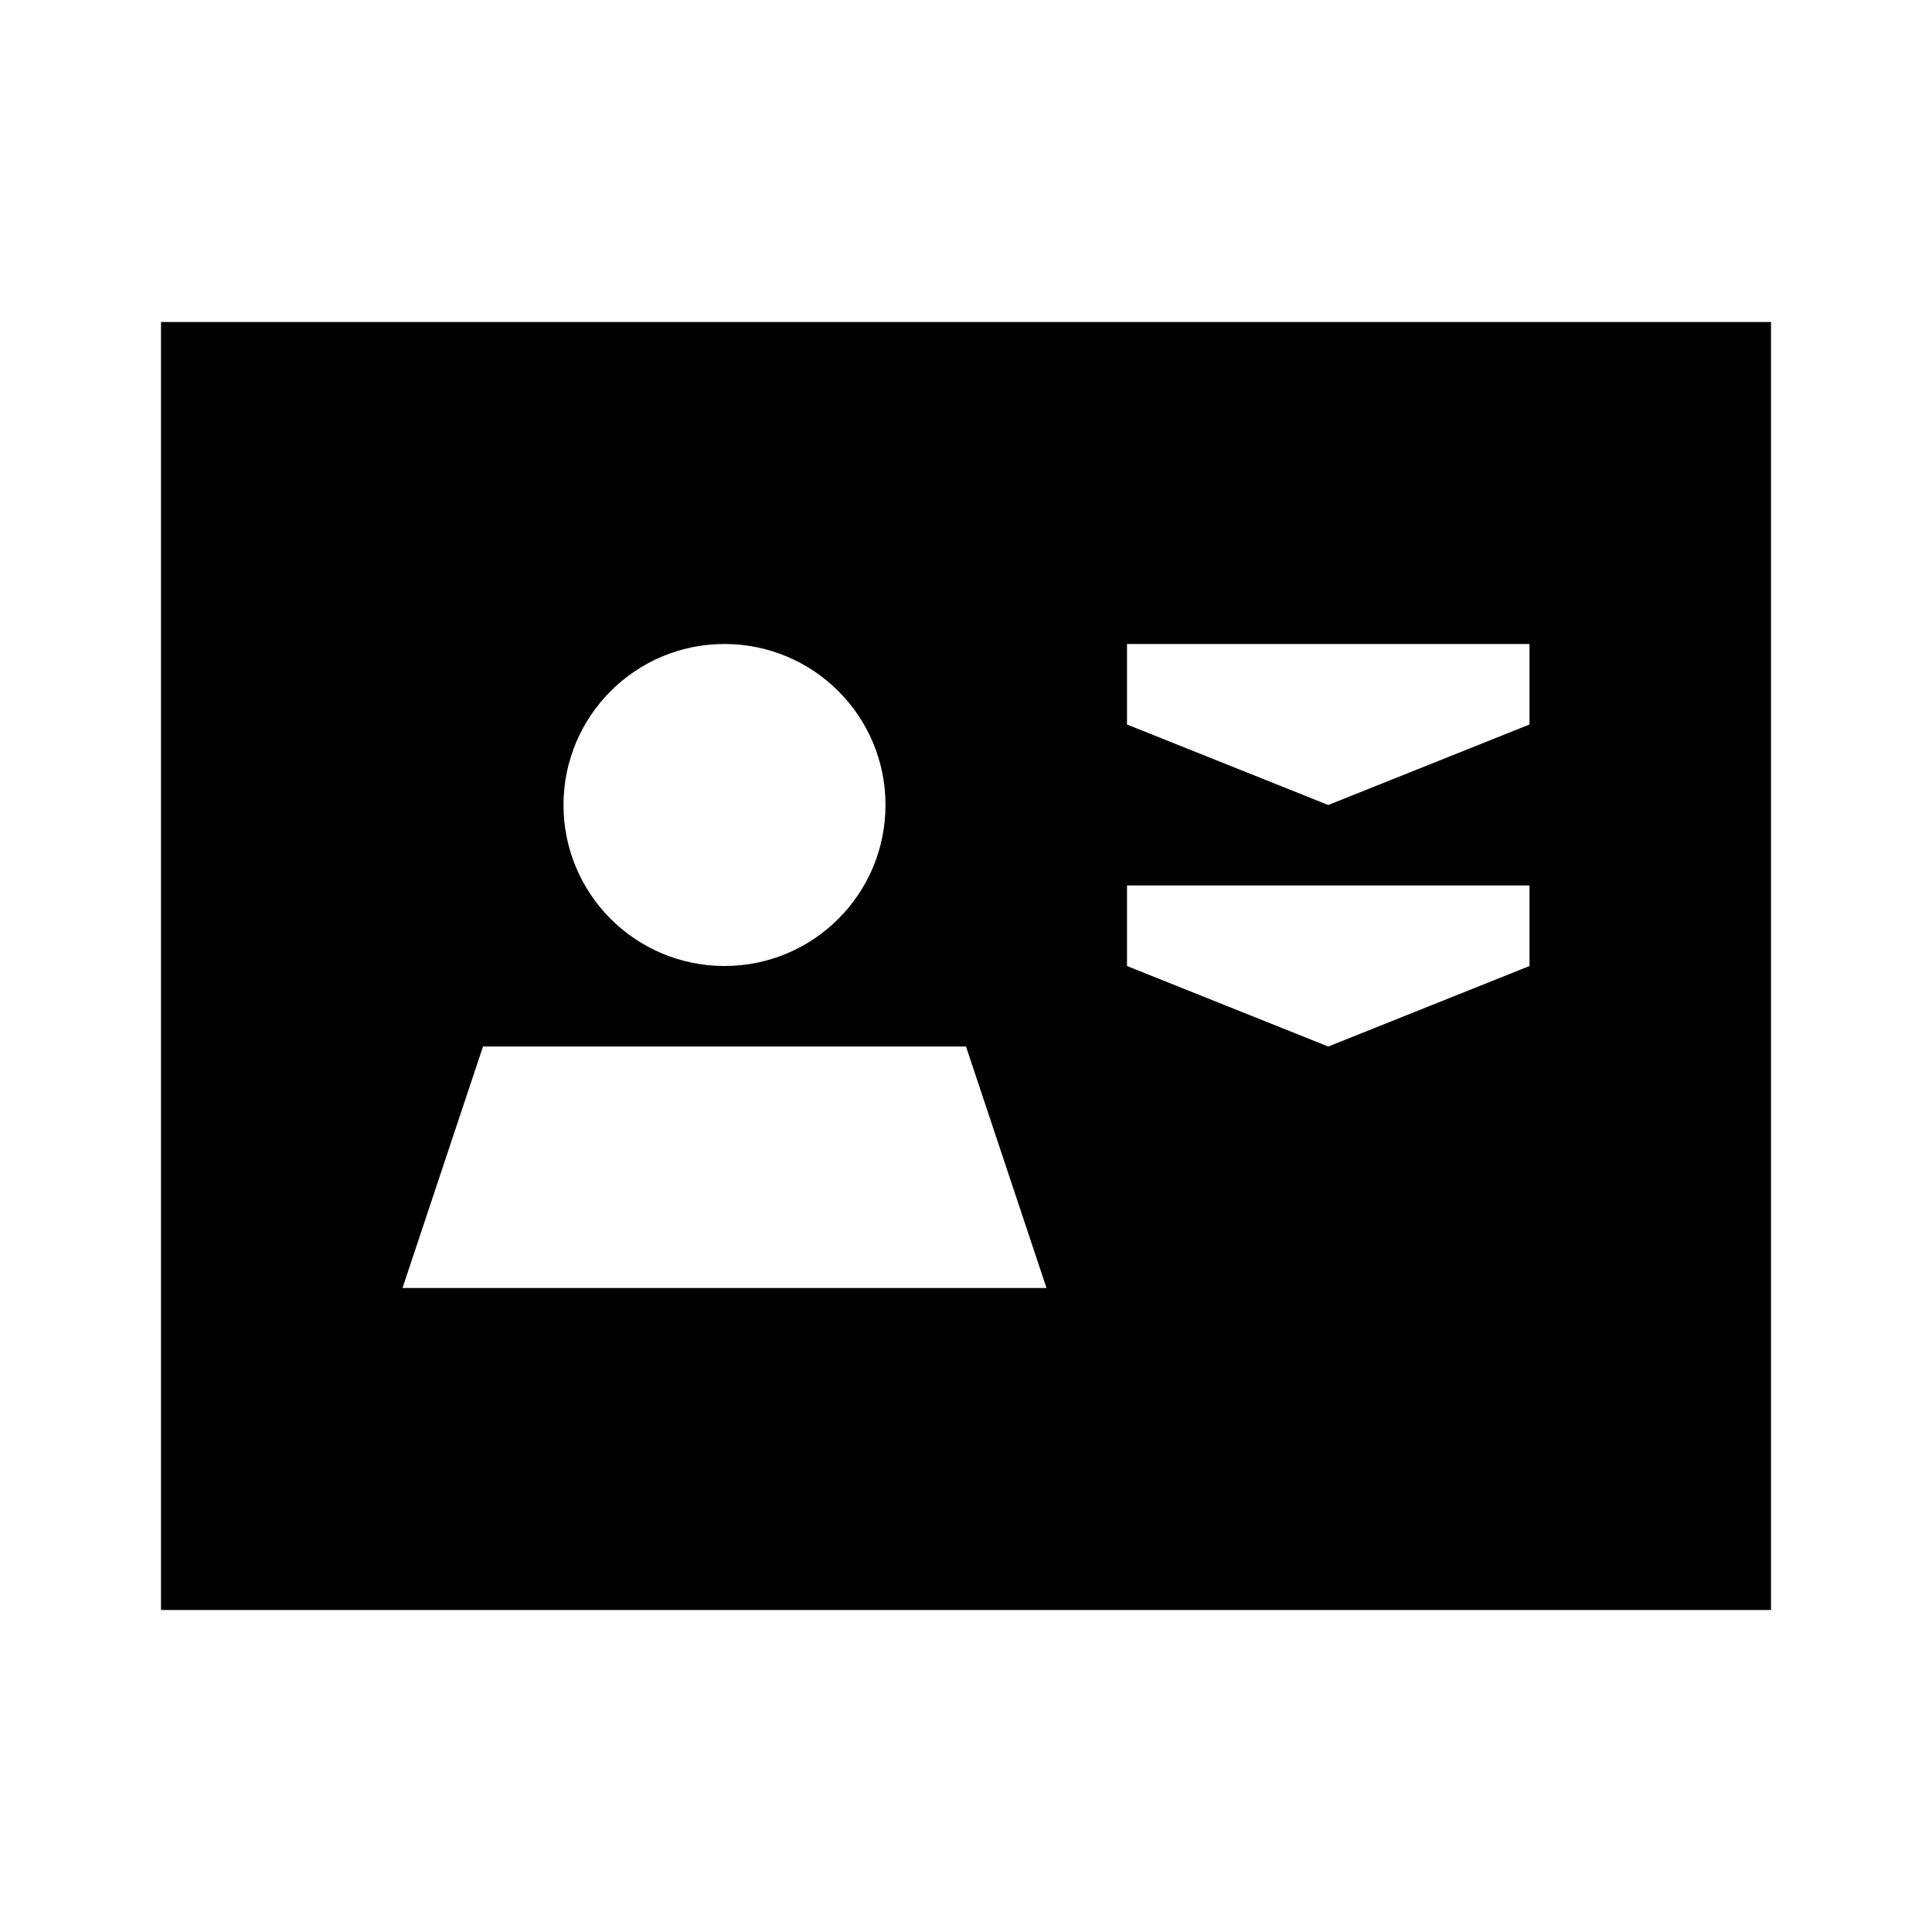 <svg width="24" height="24" viewBox="0 0 24 24" fill="none" xmlns="http://www.w3.org/2000/svg">
<path fill-rule="evenodd" clip-rule="evenodd" d="M22 4H2V20H22V4ZM9 12C10.105 12 11 11.105 11 10C11 8.895 10.105 8 9 8C7.895 8 7 8.895 7 10C7 11.105 7.895 12 9 12ZM12 13L13 16H5L6 13H12ZM16.5 10L19 9V8H14V9L16.5 10ZM14 12L16.5 13L19 12V11H14V12Z" fill="black"/>
</svg>
